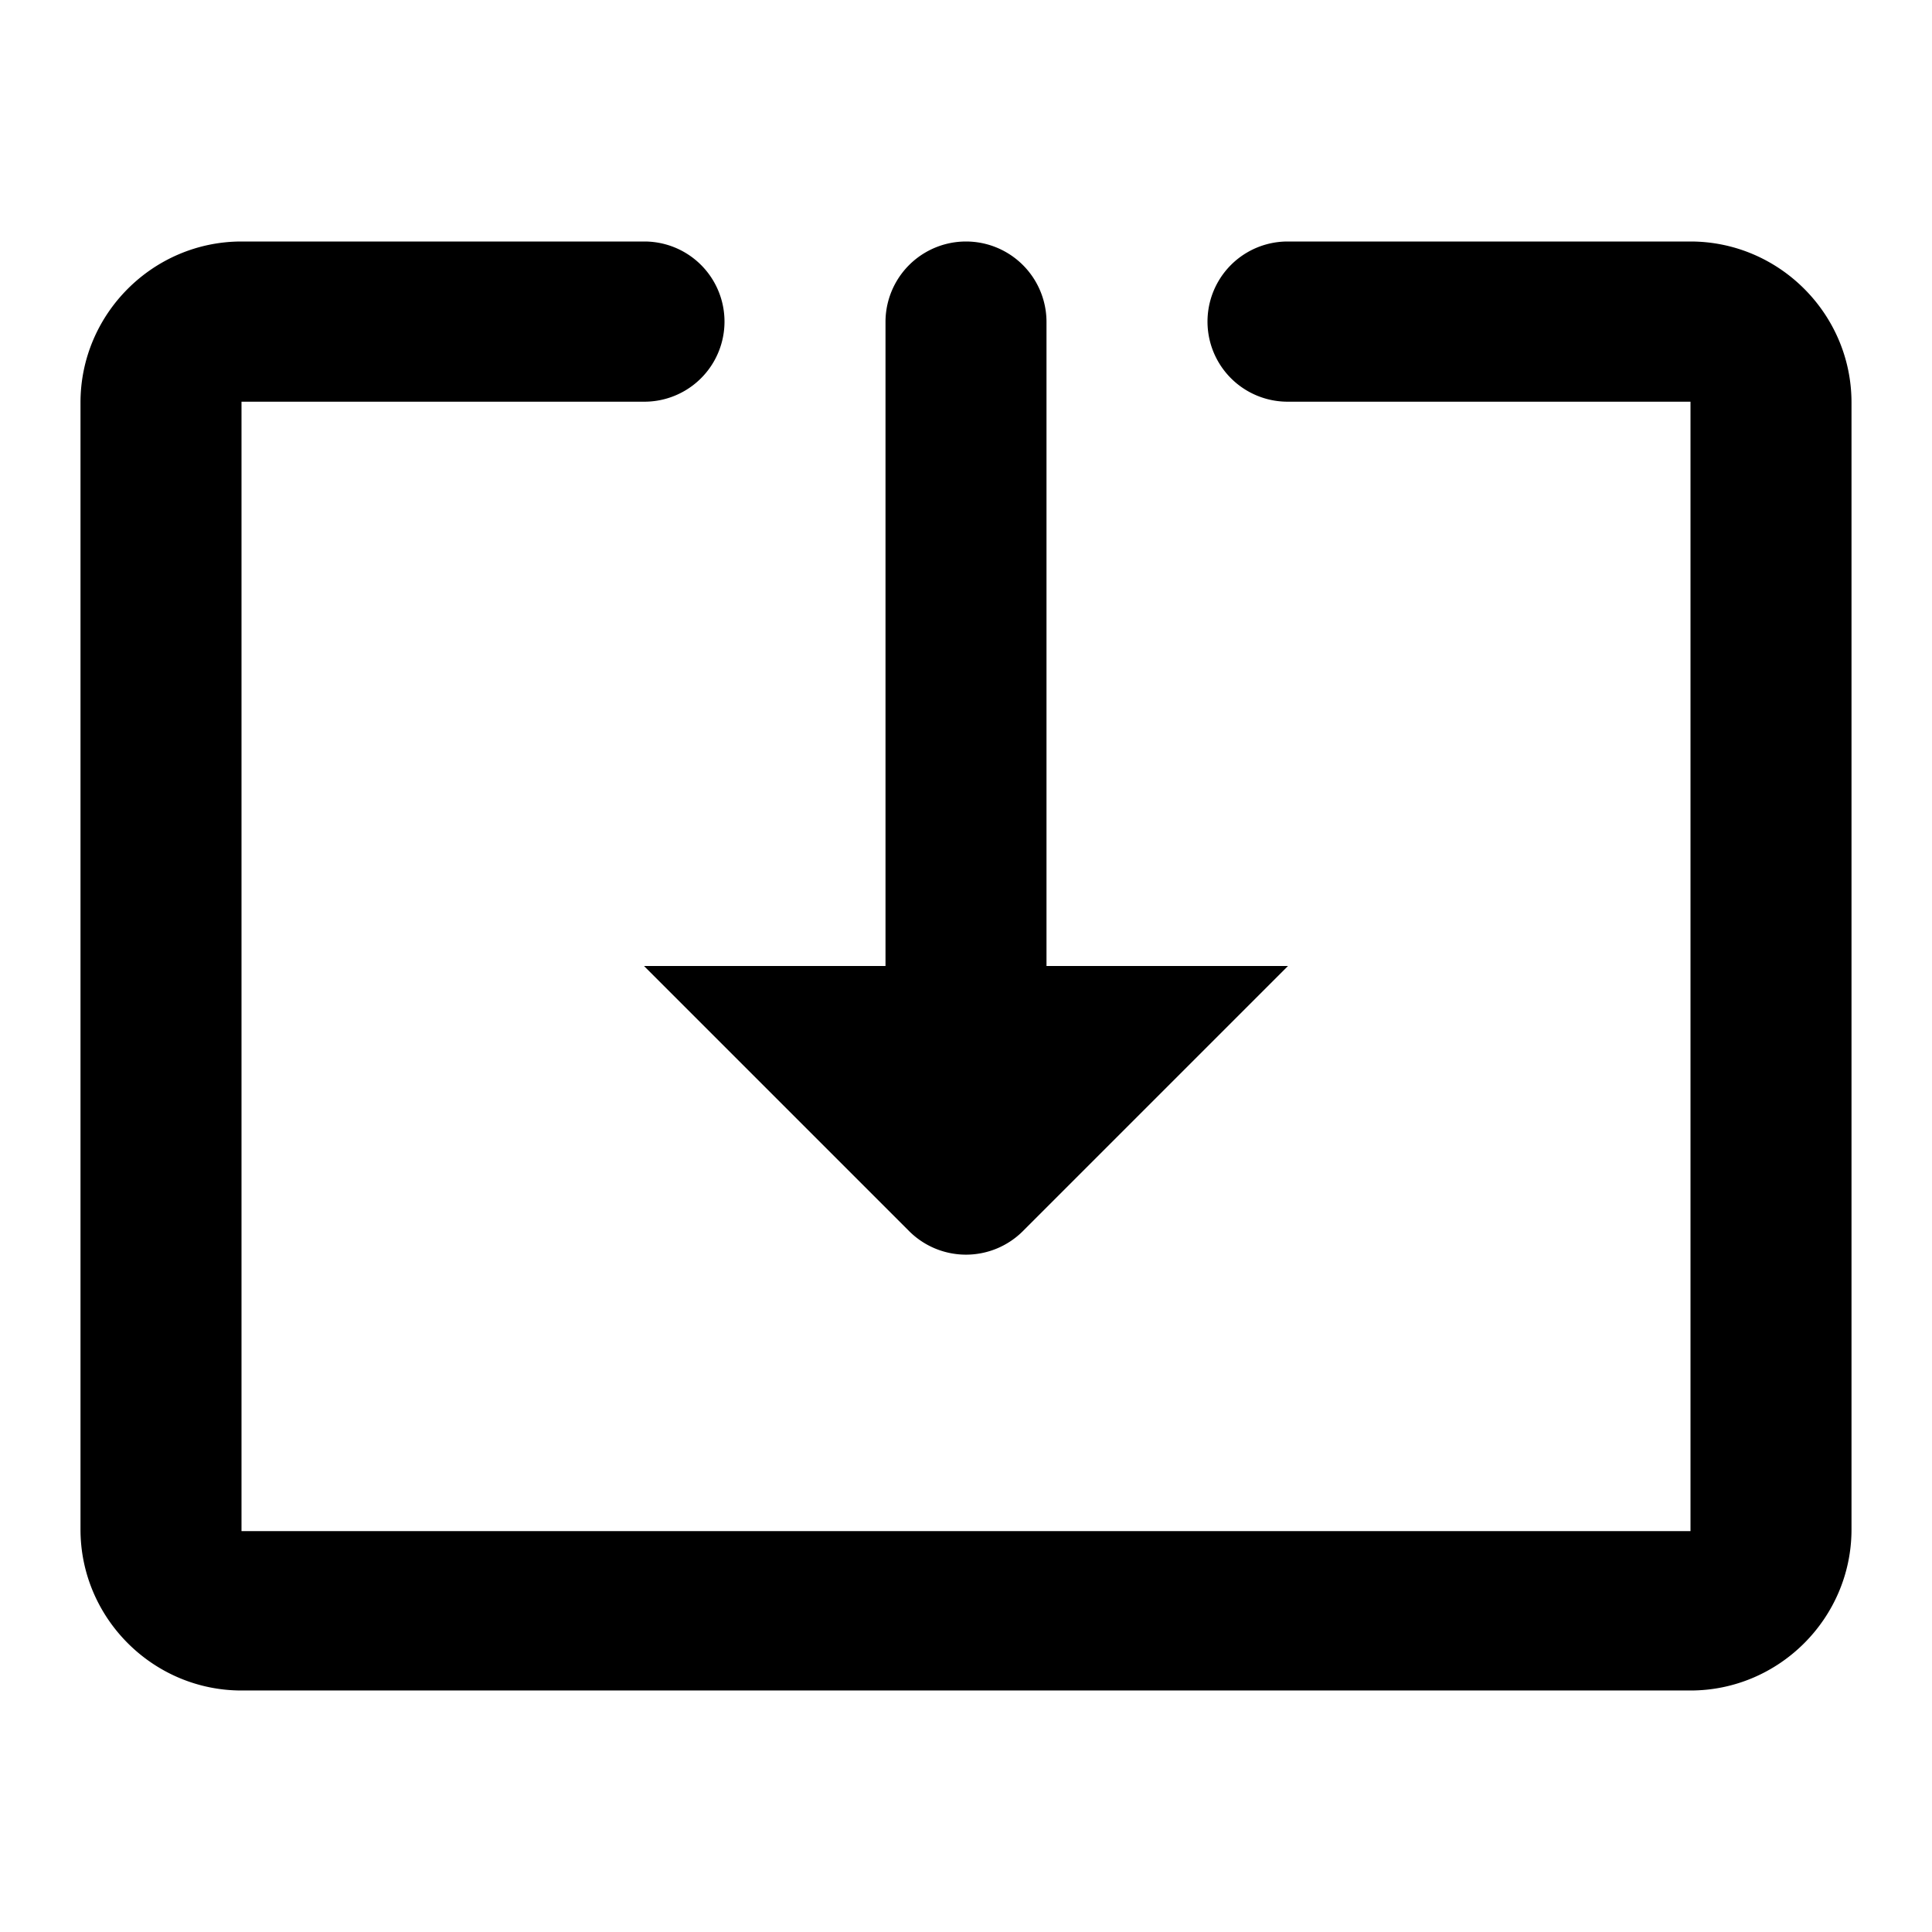 <svg width="24" height="24" xmlns="http://www.w3.org/2000/svg" viewBox="0 0 24 24"><path d="M12.707 15.293L16 12h-3V4a1 1 0 0 0-2 0v8H8l3.293 3.293a1 1 0 0 0 1.414 0zM21 3h-5.005a.995.995 0 0 0 0 1.99H21v14.03H3V4.99h5.005a.995.995 0 1 0 0-1.99H3c-1.1 0-2 .9-2 2v14c0 1.1.9 2 2 2h18c1.1 0 2-.9 2-2V5c0-1.1-.9-2-2-2z" fill-rule="nonzero"/></svg>